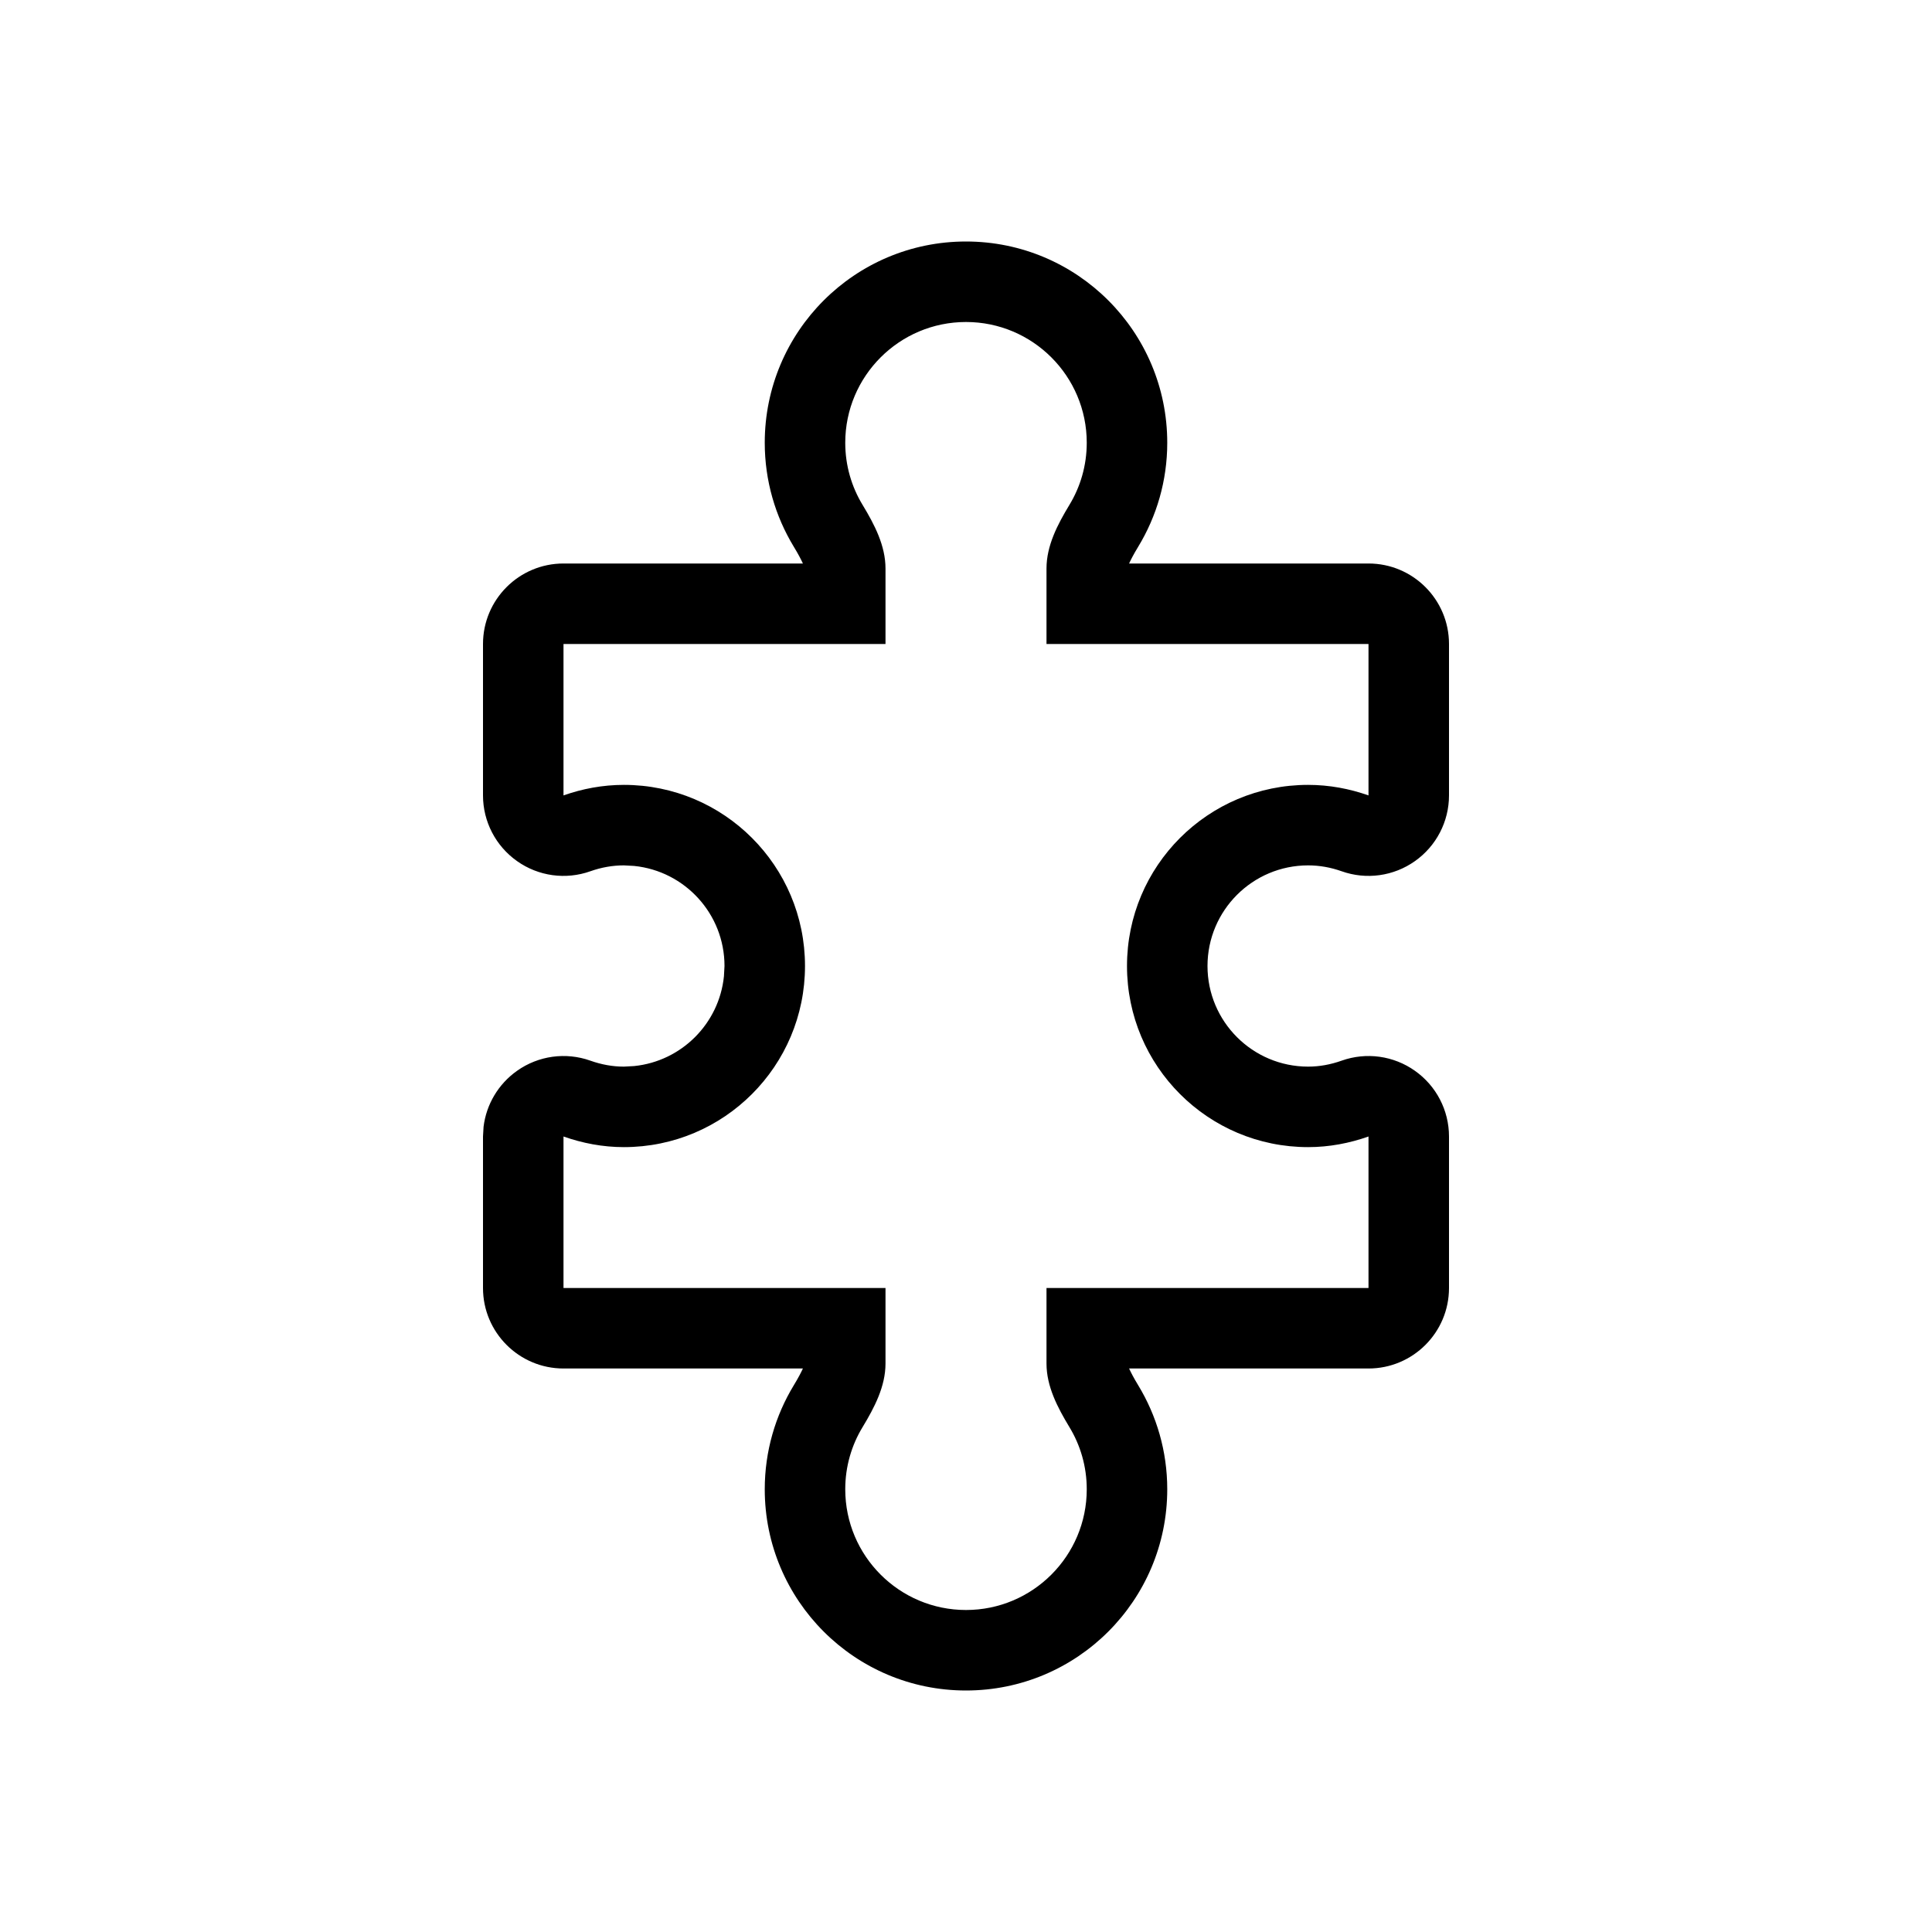 <svg width="24" height="24" viewBox="0 0 24 24" fill="none" xmlns="http://www.w3.org/2000/svg">
<path d="M12 3C13.381 3 14.5 4.119 14.5 5.5C14.5 5.972 14.368 6.415 14.139 6.792C14.083 6.884 14.049 6.95 14.026 7H17C17.552 7 18 7.448 18 8V9.881C18 10.206 17.842 10.51 17.577 10.697C17.312 10.885 16.972 10.932 16.666 10.823C16.53 10.775 16.391 10.75 16.25 10.75C15.56 10.75 15 11.31 15 12C15 12.69 15.56 13.25 16.25 13.25C16.389 13.25 16.528 13.225 16.666 13.176C16.972 13.067 17.312 13.114 17.577 13.302C17.842 13.489 18 13.793 18 14.118V16C18 16.552 17.552 17 17 17H14.026C14.049 17.05 14.083 17.116 14.139 17.208C14.368 17.585 14.5 18.028 14.5 18.5C14.5 19.881 13.381 21 12 21C10.619 21 9.5 19.881 9.5 18.5C9.5 18.028 9.632 17.585 9.861 17.208C9.917 17.116 9.951 17.05 9.974 17H7C6.448 17 6 16.552 6 16V14.118L6.007 13.997C6.041 13.719 6.191 13.466 6.423 13.302C6.688 13.114 7.028 13.067 7.334 13.176C7.472 13.225 7.611 13.25 7.75 13.25L7.878 13.243C8.466 13.183 8.933 12.716 8.993 12.128L9 12C9 11.353 8.508 10.821 7.878 10.757L7.75 10.75C7.609 10.75 7.47 10.775 7.334 10.823C7.028 10.932 6.688 10.885 6.423 10.697C6.158 10.51 6 10.206 6 9.881V8C6 7.448 6.448 7 7 7H9.974C9.951 6.95 9.917 6.884 9.861 6.792C9.632 6.415 9.5 5.972 9.5 5.5C9.5 4.119 10.619 3 12 3ZM12 4C11.172 4 10.5 4.672 10.5 5.5C10.5 5.783 10.579 6.048 10.716 6.273C10.863 6.516 11 6.778 11 7.062V8H7V9.881C7.235 9.798 7.487 9.75 7.75 9.75C8.993 9.75 10 10.757 10 12C10 13.243 8.993 14.25 7.75 14.25C7.487 14.25 7.235 14.201 7 14.118V16H11V16.939C11 17.222 10.863 17.484 10.716 17.727C10.579 17.952 10.5 18.217 10.5 18.5C10.5 19.328 11.172 20 12 20C12.828 20 13.5 19.328 13.5 18.5C13.5 18.217 13.421 17.952 13.284 17.727C13.137 17.484 13 17.222 13 16.939V16H17V14.118C16.765 14.201 16.513 14.25 16.25 14.25C15.007 14.25 14 13.243 14 12C14 10.757 15.007 9.75 16.25 9.75C16.513 9.75 16.765 9.798 17 9.881V8H13V7.062C13 6.778 13.137 6.516 13.284 6.273C13.421 6.048 13.5 5.783 13.5 5.5C13.5 4.672 12.828 4 12 4Z" fill="black"/>
</svg>
